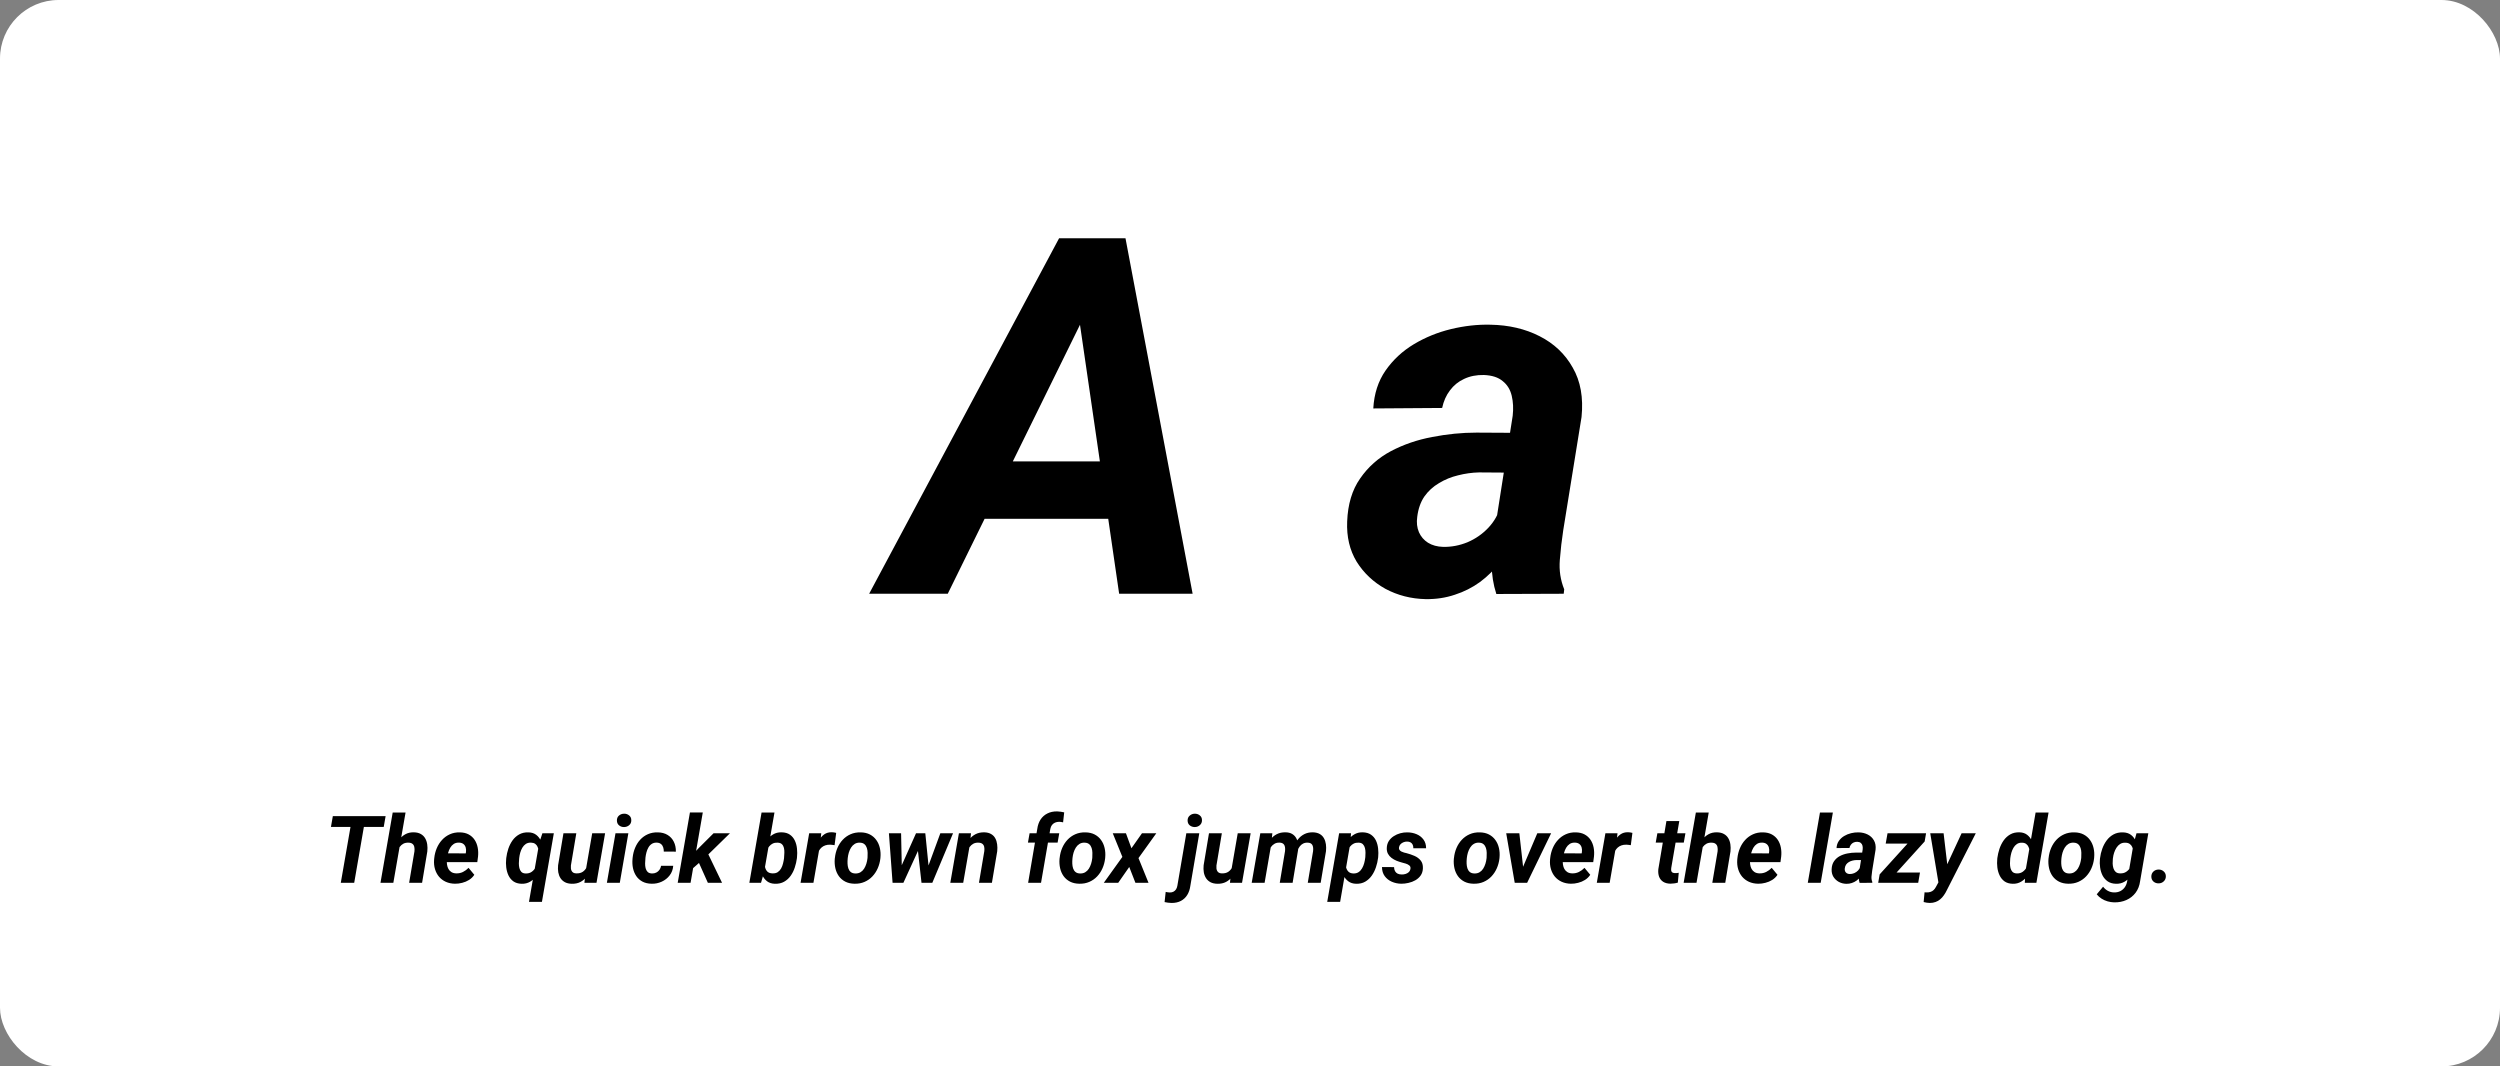 <svg width="640" height="273" viewBox="0 0 640 273" fill="none" xmlns="http://www.w3.org/2000/svg">
<rect x="0" y="0" width="640" height="273" fill="#808080" stroke="none"/>
<rect width="640" height="273" rx="15" fill="white"/>
<path d="M279.25 77.5L242.625 152H222.5L271.125 61H284L279.25 77.5ZM286.5 152L275.375 75.562L276.062 61H288.125L305.312 152H286.5ZM291.125 118.125L288.562 132.812H241.75L244.312 118.125H291.125ZM382.5 136.75L387.25 106.438C387.458 104.604 387.375 102.896 387 101.312C386.625 99.729 385.854 98.479 384.688 97.562C383.562 96.604 381.958 96.083 379.875 96C378 95.958 376.312 96.292 374.812 97C373.354 97.667 372.146 98.646 371.188 99.938C370.229 101.188 369.562 102.688 369.188 104.438L351.562 104.562C351.771 100.812 352.812 97.583 354.688 94.875C356.604 92.125 359.021 89.875 361.938 88.125C364.854 86.375 368.021 85.083 371.438 84.25C374.896 83.417 378.271 83.042 381.562 83.125C386.271 83.208 390.458 84.188 394.125 86.062C397.833 87.938 400.667 90.625 402.625 94.125C404.625 97.583 405.375 101.792 404.875 106.75L400.188 135.75C399.812 138.167 399.521 140.708 399.312 143.375C399.104 146 399.479 148.5 400.438 150.875L400.312 152L383.062 152.062C382.271 149.604 381.875 147.083 381.875 144.5C381.917 141.875 382.125 139.292 382.5 136.75ZM389.25 110.812L387.562 121L378.625 120.938C376.833 120.979 375.042 121.229 373.25 121.688C371.5 122.104 369.875 122.771 368.375 123.688C366.875 124.562 365.625 125.708 364.625 127.125C363.667 128.542 363.062 130.271 362.812 132.312C362.604 133.771 362.75 135.083 363.25 136.25C363.75 137.375 364.521 138.271 365.562 138.938C366.646 139.604 367.938 139.958 369.438 140C371.562 140.042 373.646 139.646 375.688 138.812C377.729 137.938 379.5 136.708 381 135.125C382.5 133.542 383.542 131.708 384.125 129.625L387.875 137.438C386.875 139.771 385.604 141.917 384.062 143.875C382.562 145.833 380.833 147.542 378.875 149C376.917 150.417 374.771 151.5 372.438 152.25C370.104 153.042 367.604 153.417 364.938 153.375C361.229 153.292 357.812 152.417 354.688 150.75C351.604 149.042 349.146 146.729 347.312 143.812C345.521 140.854 344.708 137.417 344.875 133.5C345.042 129.083 346.146 125.417 348.188 122.5C350.229 119.542 352.854 117.208 356.062 115.5C359.312 113.792 362.833 112.583 366.625 111.875C370.458 111.125 374.25 110.75 378 110.75L389.25 110.812Z" fill="black"/>
<path d="M93.629 208.938L90.676 226H87.242L90.207 208.938H93.629ZM98.715 208.938L98.234 211.691H84.723L85.203 208.938H98.715ZM103.824 208L100.695 226H97.402L100.531 208H103.824ZM101.434 219.215L100.578 219.227C100.664 218.508 100.832 217.781 101.082 217.047C101.34 216.312 101.688 215.645 102.125 215.043C102.562 214.434 103.098 213.949 103.73 213.59C104.371 213.223 105.113 213.051 105.957 213.074C106.668 213.09 107.258 213.234 107.727 213.508C108.203 213.773 108.574 214.137 108.84 214.598C109.105 215.051 109.281 215.57 109.367 216.156C109.453 216.734 109.461 217.344 109.391 217.984L108.055 226H104.738L106.098 217.949C106.145 217.535 106.133 217.164 106.062 216.836C106 216.5 105.848 216.234 105.605 216.039C105.371 215.836 105.023 215.73 104.562 215.723C104.055 215.707 103.617 215.797 103.25 215.992C102.891 216.188 102.586 216.457 102.336 216.801C102.086 217.137 101.891 217.516 101.75 217.938C101.609 218.352 101.504 218.777 101.434 219.215ZM116.469 226.234C115.602 226.219 114.82 226.055 114.125 225.742C113.43 225.422 112.848 224.984 112.379 224.43C111.918 223.875 111.578 223.23 111.359 222.496C111.141 221.762 111.062 220.973 111.125 220.129L111.172 219.648C111.266 218.766 111.48 217.926 111.816 217.129C112.152 216.332 112.602 215.629 113.164 215.02C113.727 214.402 114.391 213.922 115.156 213.578C115.93 213.227 116.789 213.062 117.734 213.086C118.617 213.102 119.371 213.281 119.996 213.625C120.621 213.969 121.125 214.43 121.508 215.008C121.891 215.586 122.152 216.246 122.293 216.988C122.434 217.723 122.461 218.492 122.375 219.297L122.188 220.703H112.391L112.754 218.453L119.223 218.465L119.281 218.172C119.344 217.742 119.324 217.344 119.223 216.977C119.121 216.602 118.93 216.301 118.648 216.074C118.367 215.848 117.992 215.727 117.523 215.711C116.984 215.695 116.531 215.809 116.164 216.051C115.797 216.293 115.496 216.613 115.262 217.012C115.027 217.41 114.848 217.844 114.723 218.312C114.598 218.773 114.508 219.219 114.453 219.648L114.406 220.117C114.367 220.531 114.379 220.945 114.441 221.359C114.504 221.766 114.625 222.133 114.805 222.461C114.992 222.789 115.246 223.055 115.566 223.258C115.895 223.461 116.305 223.57 116.797 223.586C117.422 223.602 117.996 223.48 118.52 223.223C119.051 222.957 119.527 222.605 119.949 222.168L121.426 223.949C121.074 224.48 120.625 224.918 120.078 225.262C119.539 225.598 118.957 225.844 118.332 226C117.707 226.164 117.086 226.242 116.469 226.234ZM135.418 230.875L138.055 215.723L138.852 213.32H141.781L138.734 230.875H135.418ZM129.582 219.871L129.605 219.625C129.699 218.836 129.875 218.051 130.133 217.27C130.398 216.488 130.758 215.777 131.211 215.137C131.672 214.496 132.238 213.988 132.91 213.613C133.59 213.23 134.387 213.055 135.301 213.086C136.105 213.109 136.766 213.324 137.281 213.73C137.797 214.129 138.199 214.648 138.488 215.289C138.777 215.922 138.973 216.602 139.074 217.328C139.184 218.055 139.223 218.75 139.191 219.414L139.133 219.965C139.008 220.676 138.801 221.402 138.512 222.145C138.223 222.887 137.844 223.574 137.375 224.207C136.906 224.832 136.352 225.336 135.711 225.719C135.07 226.094 134.34 226.27 133.52 226.246C132.676 226.223 131.977 226.016 131.422 225.625C130.875 225.227 130.453 224.711 130.156 224.078C129.867 223.445 129.68 222.762 129.594 222.027C129.508 221.293 129.504 220.574 129.582 219.871ZM132.922 219.613L132.898 219.859C132.859 220.203 132.836 220.586 132.828 221.008C132.828 221.422 132.871 221.824 132.957 222.215C133.051 222.605 133.219 222.934 133.461 223.199C133.711 223.457 134.07 223.594 134.539 223.609C135.156 223.633 135.676 223.496 136.098 223.199C136.527 222.902 136.867 222.512 137.117 222.027C137.375 221.535 137.555 221.02 137.656 220.48L137.879 218.934C137.91 218.566 137.91 218.199 137.879 217.832C137.848 217.457 137.762 217.113 137.621 216.801C137.488 216.48 137.285 216.223 137.012 216.027C136.738 215.832 136.379 215.727 135.934 215.711C135.418 215.695 134.977 215.809 134.609 216.051C134.25 216.293 133.953 216.613 133.719 217.012C133.492 217.402 133.312 217.828 133.18 218.289C133.055 218.75 132.969 219.191 132.922 219.613ZM149.961 222.789L151.602 213.32H154.906L152.703 226H149.609L149.961 222.789ZM150.711 220.352L151.66 220.328C151.574 221.07 151.41 221.797 151.168 222.508C150.926 223.219 150.594 223.859 150.172 224.43C149.75 225 149.227 225.449 148.602 225.777C147.977 226.105 147.238 226.262 146.387 226.246C145.691 226.23 145.105 226.098 144.629 225.848C144.152 225.59 143.773 225.246 143.492 224.816C143.211 224.379 143.02 223.879 142.918 223.316C142.824 222.754 142.809 222.152 142.871 221.512L144.242 213.32H147.535L146.152 221.559C146.129 221.824 146.129 222.078 146.152 222.32C146.176 222.555 146.238 222.766 146.34 222.953C146.441 223.141 146.586 223.293 146.773 223.41C146.961 223.52 147.211 223.578 147.523 223.586C148.188 223.609 148.738 223.477 149.176 223.188C149.613 222.891 149.953 222.492 150.195 221.992C150.445 221.492 150.617 220.945 150.711 220.352ZM160.859 213.32L158.668 226H155.363L157.566 213.32H160.859ZM157.93 210.074C157.914 209.543 158.086 209.117 158.445 208.797C158.812 208.477 159.254 208.312 159.77 208.305C160.262 208.297 160.691 208.445 161.059 208.75C161.426 209.047 161.609 209.449 161.609 209.957C161.625 210.488 161.449 210.914 161.082 211.234C160.715 211.555 160.277 211.719 159.77 211.727C159.277 211.734 158.848 211.59 158.48 211.293C158.121 210.996 157.938 210.59 157.93 210.074ZM166.906 223.609C167.32 223.617 167.688 223.539 168.008 223.375C168.336 223.211 168.605 222.98 168.816 222.684C169.027 222.387 169.168 222.043 169.238 221.652L172.344 221.641C172.273 222.586 171.969 223.406 171.43 224.102C170.898 224.797 170.223 225.332 169.402 225.707C168.59 226.082 167.727 226.258 166.812 226.234C165.898 226.219 165.113 226.035 164.457 225.684C163.809 225.332 163.285 224.863 162.887 224.277C162.488 223.684 162.207 223.008 162.043 222.25C161.887 221.492 161.848 220.695 161.926 219.859L161.961 219.508C162.055 218.633 162.266 217.805 162.594 217.023C162.922 216.234 163.359 215.543 163.906 214.949C164.461 214.348 165.113 213.883 165.863 213.555C166.613 213.219 167.461 213.062 168.406 213.086C169.383 213.102 170.219 213.324 170.914 213.754C171.609 214.176 172.137 214.754 172.496 215.488C172.863 216.223 173.039 217.066 173.023 218.02L169.93 218.008C169.938 217.625 169.887 217.262 169.777 216.918C169.668 216.566 169.48 216.285 169.215 216.074C168.957 215.855 168.605 215.734 168.16 215.711C167.637 215.695 167.199 215.805 166.848 216.039C166.496 216.266 166.211 216.574 165.992 216.965C165.773 217.348 165.605 217.766 165.488 218.219C165.371 218.664 165.289 219.098 165.242 219.52L165.219 219.859C165.18 220.211 165.156 220.602 165.148 221.031C165.141 221.453 165.184 221.859 165.277 222.25C165.371 222.633 165.543 222.953 165.793 223.211C166.051 223.461 166.422 223.594 166.906 223.609ZM179.914 207.988L176.785 226H173.492L176.621 207.988H179.914ZM186.863 213.32L180.43 219.613L176.984 222.637L176.164 220L178.871 217.105L182.668 213.32H186.863ZM181.215 226L178.531 220L181.027 218.078L184.848 226H181.215ZM194.961 208H198.266L195.605 223.281L194.82 226H191.832L194.961 208ZM204.031 219.461L204.008 219.719C203.906 220.5 203.727 221.281 203.469 222.062C203.219 222.844 202.867 223.555 202.414 224.195C201.969 224.828 201.41 225.336 200.738 225.719C200.074 226.094 199.285 226.27 198.371 226.246C197.566 226.223 196.902 226.012 196.379 225.613C195.855 225.207 195.449 224.691 195.16 224.066C194.871 223.434 194.676 222.758 194.574 222.039C194.473 221.312 194.434 220.617 194.457 219.953L194.516 219.402C194.641 218.699 194.848 217.973 195.137 217.223C195.426 216.473 195.797 215.781 196.25 215.148C196.711 214.516 197.258 214.008 197.891 213.625C198.531 213.234 199.266 213.051 200.094 213.074C200.969 213.09 201.68 213.293 202.227 213.684C202.781 214.074 203.203 214.586 203.492 215.219C203.781 215.844 203.961 216.527 204.031 217.27C204.109 218.012 204.109 218.742 204.031 219.461ZM200.715 219.707L200.727 219.449C200.766 219.098 200.789 218.711 200.797 218.289C200.812 217.867 200.777 217.465 200.691 217.082C200.605 216.699 200.438 216.383 200.188 216.133C199.938 215.875 199.57 215.738 199.086 215.723C198.609 215.699 198.191 215.773 197.832 215.945C197.48 216.117 197.18 216.355 196.93 216.66C196.68 216.965 196.477 217.312 196.32 217.703C196.164 218.086 196.051 218.484 195.98 218.898L195.758 220.445C195.727 220.938 195.754 221.422 195.84 221.898C195.926 222.375 196.117 222.773 196.414 223.094C196.719 223.406 197.164 223.57 197.75 223.586C198.289 223.609 198.738 223.504 199.098 223.27C199.457 223.027 199.746 222.711 199.965 222.32C200.184 221.93 200.348 221.504 200.457 221.043C200.574 220.574 200.66 220.129 200.715 219.707ZM209.926 216.262L208.238 226H204.945L207.148 213.32H210.242L209.926 216.262ZM214.062 213.215L213.652 216.367C213.465 216.336 213.273 216.309 213.078 216.285C212.891 216.262 212.699 216.246 212.504 216.238C212.051 216.23 211.641 216.289 211.273 216.414C210.906 216.539 210.586 216.723 210.312 216.965C210.047 217.199 209.82 217.488 209.633 217.832C209.453 218.176 209.316 218.562 209.223 218.992L208.578 218.781C208.656 218.18 208.785 217.547 208.965 216.883C209.152 216.211 209.41 215.586 209.738 215.008C210.074 214.422 210.5 213.949 211.016 213.59C211.539 213.223 212.176 213.043 212.926 213.051C213.121 213.051 213.309 213.066 213.488 213.098C213.676 213.129 213.867 213.168 214.062 213.215ZM213.699 219.859L213.734 219.613C213.828 218.715 214.043 217.871 214.379 217.082C214.723 216.285 215.176 215.586 215.738 214.984C216.309 214.375 216.977 213.902 217.742 213.566C218.516 213.223 219.383 213.062 220.344 213.086C221.258 213.102 222.047 213.285 222.711 213.637C223.375 213.988 223.918 214.461 224.34 215.055C224.77 215.648 225.07 216.328 225.242 217.094C225.422 217.859 225.473 218.668 225.395 219.52L225.371 219.777C225.27 220.668 225.043 221.508 224.691 222.297C224.348 223.078 223.891 223.77 223.32 224.371C222.758 224.965 222.09 225.43 221.316 225.766C220.543 226.102 219.684 226.258 218.738 226.234C217.84 226.219 217.055 226.039 216.383 225.695C215.711 225.344 215.164 224.875 214.742 224.289C214.32 223.695 214.023 223.02 213.852 222.262C213.68 221.504 213.629 220.703 213.699 219.859ZM217.027 219.613L217.004 219.871C216.965 220.246 216.953 220.648 216.969 221.078C216.984 221.5 217.051 221.902 217.168 222.285C217.293 222.668 217.496 222.98 217.777 223.223C218.059 223.465 218.445 223.594 218.938 223.609C219.461 223.625 219.91 223.52 220.285 223.293C220.66 223.066 220.969 222.762 221.211 222.379C221.453 221.988 221.645 221.566 221.785 221.113C221.926 220.652 222.02 220.203 222.066 219.766L222.09 219.52C222.121 219.145 222.129 218.742 222.113 218.312C222.105 217.875 222.039 217.465 221.914 217.082C221.789 216.691 221.586 216.371 221.305 216.121C221.023 215.871 220.637 215.738 220.145 215.723C219.621 215.699 219.172 215.809 218.797 216.051C218.422 216.285 218.113 216.598 217.871 216.988C217.629 217.379 217.438 217.805 217.297 218.266C217.164 218.727 217.074 219.176 217.027 219.613ZM230.375 222.555L234.5 213.32H236.668L235.309 217.164L231.266 226H229.438L230.375 222.555ZM230.68 213.32L230.879 222.883L230.492 226H228.5L227.562 213.32H230.68ZM237.395 222.391L240.723 213.32H243.98L238.672 226H236.562L237.395 222.391ZM236.879 213.32L237.828 222.824L237.605 226H235.906L234.887 216.871V213.32H236.879ZM248.281 216.215L246.582 226H243.277L245.48 213.32H248.574L248.281 216.215ZM247.309 219.215L246.488 219.238C246.574 218.48 246.746 217.73 247.004 216.988C247.262 216.246 247.613 215.578 248.059 214.984C248.512 214.383 249.062 213.91 249.711 213.566C250.367 213.223 251.129 213.059 251.996 213.074C252.699 213.098 253.277 213.246 253.73 213.52C254.191 213.785 254.543 214.145 254.785 214.598C255.035 215.051 255.195 215.562 255.266 216.133C255.344 216.703 255.352 217.297 255.289 217.914L253.93 226H250.613L251.984 217.879C252.031 217.465 252.02 217.098 251.949 216.777C251.879 216.457 251.723 216.203 251.48 216.016C251.246 215.828 250.902 215.73 250.449 215.723C249.949 215.707 249.516 215.801 249.148 216.004C248.789 216.207 248.484 216.48 248.234 216.824C247.984 217.168 247.785 217.547 247.637 217.961C247.488 218.375 247.379 218.793 247.309 219.215ZM266.504 226H263.199L265.543 212.195C265.668 211.266 265.949 210.465 266.387 209.793C266.832 209.121 267.414 208.605 268.133 208.246C268.852 207.879 269.688 207.703 270.641 207.719C270.945 207.727 271.246 207.754 271.543 207.801C271.848 207.848 272.145 207.902 272.434 207.965L272.152 210.52C271.996 210.48 271.832 210.449 271.66 210.426C271.496 210.402 271.332 210.387 271.168 210.379C270.77 210.379 270.41 210.449 270.09 210.59C269.777 210.73 269.516 210.934 269.305 211.199C269.102 211.465 268.961 211.797 268.883 212.195L266.504 226ZM271.168 213.32L270.746 215.711H263.152L263.574 213.32H271.168ZM271.238 219.859L271.273 219.613C271.367 218.715 271.582 217.871 271.918 217.082C272.262 216.285 272.715 215.586 273.277 214.984C273.848 214.375 274.516 213.902 275.281 213.566C276.055 213.223 276.922 213.062 277.883 213.086C278.797 213.102 279.586 213.285 280.25 213.637C280.914 213.988 281.457 214.461 281.879 215.055C282.309 215.648 282.609 216.328 282.781 217.094C282.961 217.859 283.012 218.668 282.934 219.52L282.91 219.777C282.809 220.668 282.582 221.508 282.23 222.297C281.887 223.078 281.43 223.77 280.859 224.371C280.297 224.965 279.629 225.43 278.855 225.766C278.082 226.102 277.223 226.258 276.277 226.234C275.379 226.219 274.594 226.039 273.922 225.695C273.25 225.344 272.703 224.875 272.281 224.289C271.859 223.695 271.562 223.02 271.391 222.262C271.219 221.504 271.168 220.703 271.238 219.859ZM274.566 219.613L274.543 219.871C274.504 220.246 274.492 220.648 274.508 221.078C274.523 221.5 274.59 221.902 274.707 222.285C274.832 222.668 275.035 222.98 275.316 223.223C275.598 223.465 275.984 223.594 276.477 223.609C277 223.625 277.449 223.52 277.824 223.293C278.199 223.066 278.508 222.762 278.75 222.379C278.992 221.988 279.184 221.566 279.324 221.113C279.465 220.652 279.559 220.203 279.605 219.766L279.629 219.52C279.66 219.145 279.668 218.742 279.652 218.312C279.645 217.875 279.578 217.465 279.453 217.082C279.328 216.691 279.125 216.371 278.844 216.121C278.562 215.871 278.176 215.738 277.684 215.723C277.16 215.699 276.711 215.809 276.336 216.051C275.961 216.285 275.652 216.598 275.41 216.988C275.168 217.379 274.977 217.805 274.836 218.266C274.703 218.727 274.613 219.176 274.566 219.613ZM288.242 213.32L289.648 217.152L292.344 213.32H296.012L291.453 219.672L294.02 226H290.668L289.086 221.945L286.262 226H282.57L287.328 219.367L284.867 213.32H288.242ZM303.699 213.32H307.016L304.73 226.762C304.613 227.652 304.352 228.43 303.945 229.094C303.539 229.758 302.996 230.27 302.316 230.629C301.637 230.988 300.832 231.164 299.902 231.156C299.605 231.148 299.309 231.125 299.012 231.086C298.715 231.047 298.422 230.996 298.133 230.934L298.414 228.332C298.586 228.371 298.762 228.402 298.941 228.426C299.113 228.457 299.285 228.473 299.457 228.473C299.824 228.48 300.141 228.414 300.406 228.273C300.672 228.133 300.891 227.934 301.062 227.676C301.227 227.418 301.34 227.113 301.402 226.762L303.699 213.32ZM304.027 210.074C304.012 209.551 304.188 209.129 304.555 208.809C304.922 208.48 305.355 208.312 305.855 208.305C306.355 208.297 306.789 208.445 307.156 208.75C307.523 209.047 307.707 209.449 307.707 209.957C307.715 210.488 307.535 210.914 307.168 211.234C306.809 211.555 306.375 211.719 305.867 211.727C305.375 211.727 304.945 211.582 304.578 211.293C304.219 210.996 304.035 210.59 304.027 210.074ZM315.219 222.789L316.859 213.32H320.164L317.961 226H314.867L315.219 222.789ZM315.969 220.352L316.918 220.328C316.832 221.07 316.668 221.797 316.426 222.508C316.184 223.219 315.852 223.859 315.43 224.43C315.008 225 314.484 225.449 313.859 225.777C313.234 226.105 312.496 226.262 311.645 226.246C310.949 226.23 310.363 226.098 309.887 225.848C309.41 225.59 309.031 225.246 308.75 224.816C308.469 224.379 308.277 223.879 308.176 223.316C308.082 222.754 308.066 222.152 308.129 221.512L309.5 213.32H312.793L311.41 221.559C311.387 221.824 311.387 222.078 311.41 222.32C311.434 222.555 311.496 222.766 311.598 222.953C311.699 223.141 311.844 223.293 312.031 223.41C312.219 223.52 312.469 223.578 312.781 223.586C313.445 223.609 313.996 223.477 314.434 223.188C314.871 222.891 315.211 222.492 315.453 221.992C315.703 221.492 315.875 220.945 315.969 220.352ZM325.438 216.133L323.738 226H320.434L322.637 213.32H325.719L325.438 216.133ZM324.488 219.215L323.609 219.227C323.703 218.461 323.875 217.707 324.125 216.965C324.383 216.223 324.734 215.555 325.18 214.961C325.633 214.367 326.188 213.898 326.844 213.555C327.5 213.211 328.266 213.051 329.141 213.074C329.789 213.09 330.328 213.223 330.758 213.473C331.188 213.723 331.527 214.055 331.777 214.469C332.027 214.883 332.191 215.355 332.27 215.887C332.355 216.418 332.371 216.969 332.316 217.539L330.91 226H327.617L328.965 217.902C329.012 217.512 329.008 217.152 328.953 216.824C328.898 216.496 328.762 216.234 328.543 216.039C328.324 215.836 327.992 215.727 327.547 215.711C327.062 215.695 326.641 215.793 326.281 216.004C325.922 216.207 325.621 216.48 325.379 216.824C325.145 217.168 324.953 217.551 324.805 217.973C324.656 218.387 324.551 218.801 324.488 219.215ZM331.883 218.828L330.699 218.992C330.785 218.242 330.957 217.516 331.215 216.812C331.473 216.102 331.824 215.461 332.27 214.891C332.715 214.32 333.258 213.871 333.898 213.543C334.539 213.215 335.281 213.059 336.125 213.074C336.82 213.098 337.398 213.242 337.859 213.508C338.32 213.773 338.676 214.133 338.926 214.586C339.184 215.039 339.352 215.551 339.43 216.121C339.508 216.684 339.516 217.277 339.453 217.902L338.094 226H334.789L336.148 217.891C336.195 217.5 336.191 217.145 336.137 216.824C336.082 216.496 335.945 216.234 335.727 216.039C335.516 215.836 335.188 215.73 334.742 215.723C334.297 215.707 333.906 215.789 333.57 215.969C333.242 216.141 332.965 216.379 332.738 216.684C332.512 216.98 332.328 217.316 332.188 217.691C332.047 218.066 331.945 218.445 331.883 218.828ZM345.664 215.945L343.074 230.875H339.77L342.816 213.32H345.863L345.664 215.945ZM352.812 219.449L352.777 219.695C352.684 220.461 352.504 221.234 352.238 222.016C351.98 222.797 351.625 223.512 351.172 224.16C350.719 224.801 350.16 225.316 349.496 225.707C348.832 226.09 348.051 226.27 347.152 226.246C346.363 226.223 345.707 226.016 345.184 225.625C344.66 225.234 344.25 224.734 343.953 224.125C343.656 223.508 343.449 222.844 343.332 222.133C343.215 221.422 343.168 220.742 343.191 220.094L343.273 219.438C343.391 218.727 343.594 217.996 343.883 217.246C344.172 216.488 344.547 215.793 345.008 215.16C345.469 214.52 346.02 214.008 346.66 213.625C347.301 213.234 348.039 213.051 348.875 213.074C349.742 213.098 350.449 213.305 350.996 213.695C351.551 214.086 351.973 214.594 352.262 215.219C352.551 215.844 352.73 216.527 352.801 217.27C352.879 218.004 352.883 218.73 352.812 219.449ZM349.484 219.684L349.52 219.438C349.551 219.094 349.566 218.715 349.566 218.301C349.566 217.879 349.52 217.477 349.426 217.094C349.332 216.711 349.16 216.391 348.91 216.133C348.66 215.875 348.301 215.738 347.832 215.723C347.355 215.699 346.938 215.773 346.578 215.945C346.219 216.117 345.914 216.359 345.664 216.672C345.422 216.977 345.223 217.324 345.066 217.715C344.91 218.105 344.797 218.508 344.727 218.922L344.492 220.562C344.453 221.039 344.484 221.512 344.586 221.98C344.688 222.441 344.887 222.824 345.184 223.129C345.488 223.434 345.926 223.594 346.496 223.609C347.012 223.617 347.449 223.5 347.809 223.258C348.168 223.016 348.461 222.695 348.688 222.297C348.922 221.891 349.102 221.457 349.227 220.996C349.352 220.535 349.438 220.098 349.484 219.684ZM361.074 222.426C361.137 222.051 361.043 221.762 360.793 221.559C360.543 221.348 360.234 221.188 359.867 221.078C359.508 220.969 359.195 220.883 358.93 220.82C358.461 220.695 357.988 220.539 357.512 220.352C357.043 220.156 356.617 219.914 356.234 219.625C355.852 219.336 355.547 218.984 355.32 218.57C355.094 218.148 354.992 217.652 355.016 217.082C355.039 216.402 355.211 215.812 355.531 215.312C355.859 214.805 356.281 214.387 356.797 214.059C357.312 213.723 357.875 213.473 358.484 213.309C359.094 213.145 359.699 213.07 360.301 213.086C361.145 213.094 361.926 213.25 362.645 213.555C363.371 213.859 363.957 214.312 364.402 214.914C364.855 215.516 365.082 216.266 365.082 217.164L361.812 217.152C361.82 216.809 361.766 216.508 361.648 216.25C361.531 215.992 361.352 215.793 361.109 215.652C360.867 215.512 360.559 215.441 360.184 215.441C359.887 215.441 359.59 215.5 359.293 215.617C359.004 215.727 358.754 215.891 358.543 216.109C358.332 216.328 358.199 216.598 358.145 216.918C358.098 217.184 358.137 217.402 358.262 217.574C358.387 217.746 358.555 217.887 358.766 217.996C358.977 218.098 359.199 218.184 359.434 218.254C359.668 218.316 359.879 218.367 360.066 218.406C360.754 218.586 361.426 218.816 362.082 219.098C362.738 219.379 363.273 219.773 363.688 220.281C364.102 220.781 364.293 221.449 364.262 222.285C364.238 222.996 364.051 223.605 363.699 224.113C363.348 224.613 362.895 225.023 362.34 225.344C361.793 225.656 361.199 225.883 360.559 226.023C359.926 226.172 359.305 226.242 358.695 226.234C357.844 226.219 357.043 226.047 356.293 225.719C355.551 225.391 354.949 224.914 354.488 224.289C354.027 223.656 353.793 222.883 353.785 221.969L356.879 221.98C356.887 222.387 356.969 222.73 357.125 223.012C357.281 223.293 357.504 223.508 357.793 223.656C358.09 223.797 358.441 223.867 358.848 223.867C359.168 223.875 359.484 223.832 359.797 223.738C360.117 223.645 360.395 223.492 360.629 223.281C360.863 223.062 361.012 222.777 361.074 222.426ZM372.184 219.859L372.219 219.613C372.312 218.715 372.527 217.871 372.863 217.082C373.207 216.285 373.66 215.586 374.223 214.984C374.793 214.375 375.461 213.902 376.227 213.566C377 213.223 377.867 213.062 378.828 213.086C379.742 213.102 380.531 213.285 381.195 213.637C381.859 213.988 382.402 214.461 382.824 215.055C383.254 215.648 383.555 216.328 383.727 217.094C383.906 217.859 383.957 218.668 383.879 219.52L383.855 219.777C383.754 220.668 383.527 221.508 383.176 222.297C382.832 223.078 382.375 223.77 381.805 224.371C381.242 224.965 380.574 225.43 379.801 225.766C379.027 226.102 378.168 226.258 377.223 226.234C376.324 226.219 375.539 226.039 374.867 225.695C374.195 225.344 373.648 224.875 373.227 224.289C372.805 223.695 372.508 223.02 372.336 222.262C372.164 221.504 372.113 220.703 372.184 219.859ZM375.512 219.613L375.488 219.871C375.449 220.246 375.438 220.648 375.453 221.078C375.469 221.5 375.535 221.902 375.652 222.285C375.777 222.668 375.98 222.98 376.262 223.223C376.543 223.465 376.93 223.594 377.422 223.609C377.945 223.625 378.395 223.52 378.77 223.293C379.145 223.066 379.453 222.762 379.695 222.379C379.938 221.988 380.129 221.566 380.27 221.113C380.41 220.652 380.504 220.203 380.551 219.766L380.574 219.52C380.605 219.145 380.613 218.742 380.598 218.312C380.59 217.875 380.523 217.465 380.398 217.082C380.273 216.691 380.07 216.371 379.789 216.121C379.508 215.871 379.121 215.738 378.629 215.723C378.105 215.699 377.656 215.809 377.281 216.051C376.906 216.285 376.598 216.598 376.355 216.988C376.113 217.379 375.922 217.805 375.781 218.266C375.648 218.727 375.559 219.176 375.512 219.613ZM389.27 223.398L393.547 213.32H397.086L390.945 226H388.801L389.27 223.398ZM388.953 213.32L390.113 223.715L389.809 226H387.77L385.59 213.32H388.953ZM402.148 226.234C401.281 226.219 400.5 226.055 399.805 225.742C399.109 225.422 398.527 224.984 398.059 224.43C397.598 223.875 397.258 223.23 397.039 222.496C396.82 221.762 396.742 220.973 396.805 220.129L396.852 219.648C396.945 218.766 397.16 217.926 397.496 217.129C397.832 216.332 398.281 215.629 398.844 215.02C399.406 214.402 400.07 213.922 400.836 213.578C401.609 213.227 402.469 213.062 403.414 213.086C404.297 213.102 405.051 213.281 405.676 213.625C406.301 213.969 406.805 214.43 407.188 215.008C407.57 215.586 407.832 216.246 407.973 216.988C408.113 217.723 408.141 218.492 408.055 219.297L407.867 220.703H398.07L398.434 218.453L404.902 218.465L404.961 218.172C405.023 217.742 405.004 217.344 404.902 216.977C404.801 216.602 404.609 216.301 404.328 216.074C404.047 215.848 403.672 215.727 403.203 215.711C402.664 215.695 402.211 215.809 401.844 216.051C401.477 216.293 401.176 216.613 400.941 217.012C400.707 217.41 400.527 217.844 400.402 218.312C400.277 218.773 400.188 219.219 400.133 219.648L400.086 220.117C400.047 220.531 400.059 220.945 400.121 221.359C400.184 221.766 400.305 222.133 400.484 222.461C400.672 222.789 400.926 223.055 401.246 223.258C401.574 223.461 401.984 223.57 402.477 223.586C403.102 223.602 403.676 223.48 404.199 223.223C404.73 222.957 405.207 222.605 405.629 222.168L407.105 223.949C406.754 224.48 406.305 224.918 405.758 225.262C405.219 225.598 404.637 225.844 404.012 226C403.387 226.164 402.766 226.242 402.148 226.234ZM413.762 216.262L412.074 226H408.781L410.984 213.32H414.078L413.762 216.262ZM417.898 213.215L417.488 216.367C417.301 216.336 417.109 216.309 416.914 216.285C416.727 216.262 416.535 216.246 416.34 216.238C415.887 216.23 415.477 216.289 415.109 216.414C414.742 216.539 414.422 216.723 414.148 216.965C413.883 217.199 413.656 217.488 413.469 217.832C413.289 218.176 413.152 218.562 413.059 218.992L412.414 218.781C412.492 218.18 412.621 217.547 412.801 216.883C412.988 216.211 413.246 215.586 413.574 215.008C413.91 214.422 414.336 213.949 414.852 213.59C415.375 213.223 416.012 213.043 416.762 213.051C416.957 213.051 417.145 213.066 417.324 213.098C417.512 213.129 417.703 213.168 417.898 213.215ZM431.469 213.32L431.047 215.711H423.863L424.285 213.32H431.469ZM426.605 210.191H429.898L427.836 222.203C427.805 222.477 427.805 222.711 427.836 222.906C427.875 223.094 427.965 223.238 428.105 223.34C428.246 223.441 428.465 223.5 428.762 223.516C428.926 223.523 429.09 223.52 429.254 223.504C429.418 223.48 429.586 223.457 429.758 223.434L429.523 225.953C429.211 226.047 428.895 226.113 428.574 226.152C428.262 226.199 427.941 226.223 427.613 226.223C426.863 226.207 426.246 226.043 425.762 225.73C425.285 225.418 424.941 224.988 424.73 224.441C424.527 223.887 424.461 223.246 424.531 222.52L426.605 210.191ZM437.434 208L434.305 226H431.012L434.141 208H437.434ZM435.043 219.215L434.188 219.227C434.273 218.508 434.441 217.781 434.691 217.047C434.949 216.312 435.297 215.645 435.734 215.043C436.172 214.434 436.707 213.949 437.34 213.59C437.98 213.223 438.723 213.051 439.566 213.074C440.277 213.09 440.867 213.234 441.336 213.508C441.812 213.773 442.184 214.137 442.449 214.598C442.715 215.051 442.891 215.57 442.977 216.156C443.062 216.734 443.07 217.344 443 217.984L441.664 226H438.348L439.707 217.949C439.754 217.535 439.742 217.164 439.672 216.836C439.609 216.5 439.457 216.234 439.215 216.039C438.98 215.836 438.633 215.73 438.172 215.723C437.664 215.707 437.227 215.797 436.859 215.992C436.5 216.188 436.195 216.457 435.945 216.801C435.695 217.137 435.5 217.516 435.359 217.938C435.219 218.352 435.113 218.777 435.043 219.215ZM450.078 226.234C449.211 226.219 448.43 226.055 447.734 225.742C447.039 225.422 446.457 224.984 445.988 224.43C445.527 223.875 445.188 223.23 444.969 222.496C444.75 221.762 444.672 220.973 444.734 220.129L444.781 219.648C444.875 218.766 445.09 217.926 445.426 217.129C445.762 216.332 446.211 215.629 446.773 215.02C447.336 214.402 448 213.922 448.766 213.578C449.539 213.227 450.398 213.062 451.344 213.086C452.227 213.102 452.98 213.281 453.605 213.625C454.23 213.969 454.734 214.43 455.117 215.008C455.5 215.586 455.762 216.246 455.902 216.988C456.043 217.723 456.07 218.492 455.984 219.297L455.797 220.703H446L446.363 218.453L452.832 218.465L452.891 218.172C452.953 217.742 452.934 217.344 452.832 216.977C452.73 216.602 452.539 216.301 452.258 216.074C451.977 215.848 451.602 215.727 451.133 215.711C450.594 215.695 450.141 215.809 449.773 216.051C449.406 216.293 449.105 216.613 448.871 217.012C448.637 217.41 448.457 217.844 448.332 218.312C448.207 218.773 448.117 219.219 448.062 219.648L448.016 220.117C447.977 220.531 447.988 220.945 448.051 221.359C448.113 221.766 448.234 222.133 448.414 222.461C448.602 222.789 448.855 223.055 449.176 223.258C449.504 223.461 449.914 223.57 450.406 223.586C451.031 223.602 451.605 223.48 452.129 223.223C452.66 222.957 453.137 222.605 453.559 222.168L455.035 223.949C454.684 224.48 454.234 224.918 453.688 225.262C453.148 225.598 452.566 225.844 451.941 226C451.316 226.164 450.695 226.242 450.078 226.234ZM469.215 208L466.098 226H462.793L465.91 208H469.215ZM475.953 223.141L476.844 217.457C476.883 217.113 476.867 216.793 476.797 216.496C476.727 216.199 476.582 215.965 476.363 215.793C476.152 215.613 475.852 215.516 475.461 215.5C475.109 215.492 474.793 215.555 474.512 215.688C474.238 215.812 474.012 215.996 473.832 216.238C473.652 216.473 473.527 216.754 473.457 217.082L470.152 217.105C470.191 216.402 470.387 215.797 470.738 215.289C471.098 214.773 471.551 214.352 472.098 214.023C472.645 213.695 473.238 213.453 473.879 213.297C474.527 213.141 475.16 213.07 475.777 213.086C476.66 213.102 477.445 213.285 478.133 213.637C478.828 213.988 479.359 214.492 479.727 215.148C480.102 215.797 480.242 216.586 480.148 217.516L479.27 222.953C479.199 223.406 479.145 223.883 479.105 224.383C479.066 224.875 479.137 225.344 479.316 225.789L479.293 226L476.059 226.012C475.91 225.551 475.836 225.078 475.836 224.594C475.844 224.102 475.883 223.617 475.953 223.141ZM477.219 218.277L476.902 220.188L475.227 220.176C474.891 220.184 474.555 220.23 474.219 220.316C473.891 220.395 473.586 220.52 473.305 220.691C473.023 220.855 472.789 221.07 472.602 221.336C472.422 221.602 472.309 221.926 472.262 222.309C472.223 222.582 472.25 222.828 472.344 223.047C472.438 223.258 472.582 223.426 472.777 223.551C472.98 223.676 473.223 223.742 473.504 223.75C473.902 223.758 474.293 223.684 474.676 223.527C475.059 223.363 475.391 223.133 475.672 222.836C475.953 222.539 476.148 222.195 476.258 221.805L476.961 223.27C476.773 223.707 476.535 224.109 476.246 224.477C475.965 224.844 475.641 225.164 475.273 225.438C474.906 225.703 474.504 225.906 474.066 226.047C473.629 226.195 473.16 226.266 472.66 226.258C471.965 226.242 471.324 226.078 470.738 225.766C470.16 225.445 469.699 225.012 469.355 224.465C469.02 223.91 468.867 223.266 468.898 222.531C468.93 221.703 469.137 221.016 469.52 220.469C469.902 219.914 470.395 219.477 470.996 219.156C471.605 218.836 472.266 218.609 472.977 218.477C473.695 218.336 474.406 218.266 475.109 218.266L477.219 218.277ZM491.516 223.363L491.059 226H481.695L482.152 223.363H491.516ZM492.711 215.418L483.137 226H480.816L481.191 223.844L490.719 213.32H493.074L492.711 215.418ZM491.914 213.32L491.457 215.969H482.738L483.207 213.32H491.914ZM497.035 224.395L502.168 213.32H505.801L498.371 227.922C498.152 228.383 497.902 228.809 497.621 229.199C497.348 229.598 497.035 229.941 496.684 230.23C496.34 230.527 495.945 230.754 495.5 230.91C495.062 231.074 494.57 231.156 494.023 231.156C493.75 231.156 493.484 231.133 493.227 231.086C492.969 231.039 492.711 230.984 492.453 230.922L492.688 228.426C492.773 228.434 492.859 228.441 492.945 228.449C493.023 228.457 493.102 228.461 493.18 228.461C493.57 228.469 493.914 228.422 494.211 228.32C494.516 228.227 494.781 228.07 495.008 227.852C495.234 227.641 495.438 227.363 495.617 227.02L497.035 224.395ZM497.562 213.32L498.664 222.684L498.512 226.094L496.309 226.352L494.141 213.32H497.562ZM518.516 223.047L521.117 208H524.434L521.316 226H518.352L518.516 223.047ZM511.297 219.906L511.32 219.648C511.422 218.875 511.602 218.094 511.859 217.305C512.125 216.516 512.484 215.797 512.938 215.148C513.398 214.5 513.965 213.984 514.637 213.602C515.309 213.219 516.105 213.043 517.027 213.074C517.816 213.105 518.469 213.328 518.984 213.742C519.5 214.148 519.898 214.676 520.18 215.324C520.469 215.965 520.664 216.648 520.766 217.375C520.875 218.094 520.918 218.777 520.895 219.426L520.836 219.988C520.711 220.684 520.5 221.402 520.203 222.145C519.914 222.879 519.535 223.562 519.066 224.195C518.605 224.82 518.055 225.324 517.414 225.707C516.781 226.09 516.059 226.27 515.246 226.246C514.395 226.223 513.695 226.016 513.148 225.625C512.609 225.227 512.191 224.715 511.895 224.09C511.598 223.465 511.406 222.785 511.32 222.051C511.234 221.316 511.227 220.602 511.297 219.906ZM514.637 219.637L514.613 219.883C514.582 220.219 514.562 220.598 514.555 221.02C514.555 221.434 514.598 221.836 514.684 222.227C514.777 222.609 514.945 222.93 515.188 223.188C515.438 223.438 515.797 223.574 516.266 223.598C516.859 223.621 517.371 223.484 517.801 223.188C518.23 222.883 518.574 222.492 518.832 222.016C519.098 221.539 519.273 221.039 519.359 220.516L519.582 218.957C519.621 218.598 519.621 218.234 519.582 217.867C519.543 217.5 519.453 217.156 519.312 216.836C519.18 216.516 518.977 216.254 518.703 216.051C518.438 215.848 518.09 215.742 517.66 215.734C517.137 215.711 516.691 215.824 516.324 216.074C515.965 216.316 515.672 216.637 515.445 217.035C515.219 217.426 515.039 217.852 514.906 218.312C514.781 218.773 514.691 219.215 514.637 219.637ZM524.41 219.859L524.445 219.613C524.539 218.715 524.754 217.871 525.09 217.082C525.434 216.285 525.887 215.586 526.449 214.984C527.02 214.375 527.688 213.902 528.453 213.566C529.227 213.223 530.094 213.062 531.055 213.086C531.969 213.102 532.758 213.285 533.422 213.637C534.086 213.988 534.629 214.461 535.051 215.055C535.48 215.648 535.781 216.328 535.953 217.094C536.133 217.859 536.184 218.668 536.105 219.52L536.082 219.777C535.98 220.668 535.754 221.508 535.402 222.297C535.059 223.078 534.602 223.77 534.031 224.371C533.469 224.965 532.801 225.43 532.027 225.766C531.254 226.102 530.395 226.258 529.449 226.234C528.551 226.219 527.766 226.039 527.094 225.695C526.422 225.344 525.875 224.875 525.453 224.289C525.031 223.695 524.734 223.02 524.562 222.262C524.391 221.504 524.34 220.703 524.41 219.859ZM527.738 219.613L527.715 219.871C527.676 220.246 527.664 220.648 527.68 221.078C527.695 221.5 527.762 221.902 527.879 222.285C528.004 222.668 528.207 222.98 528.488 223.223C528.77 223.465 529.156 223.594 529.648 223.609C530.172 223.625 530.621 223.52 530.996 223.293C531.371 223.066 531.68 222.762 531.922 222.379C532.164 221.988 532.355 221.566 532.496 221.113C532.637 220.652 532.73 220.203 532.777 219.766L532.801 219.52C532.832 219.145 532.84 218.742 532.824 218.312C532.816 217.875 532.75 217.465 532.625 217.082C532.5 216.691 532.297 216.371 532.016 216.121C531.734 215.871 531.348 215.738 530.855 215.723C530.332 215.699 529.883 215.809 529.508 216.051C529.133 216.285 528.824 216.598 528.582 216.988C528.34 217.379 528.148 217.805 528.008 218.266C527.875 218.727 527.785 219.176 527.738 219.613ZM546.945 213.32H549.969L547.871 225.566C547.715 226.73 547.328 227.723 546.711 228.543C546.094 229.363 545.309 229.984 544.355 230.406C543.41 230.828 542.359 231.027 541.203 231.004C540.641 230.988 540.086 230.902 539.539 230.746C538.992 230.59 538.48 230.359 538.004 230.055C537.527 229.758 537.113 229.387 536.762 228.941L538.391 226.996C538.734 227.449 539.141 227.801 539.609 228.051C540.078 228.309 540.598 228.445 541.168 228.461C541.777 228.477 542.316 228.367 542.785 228.133C543.254 227.898 543.641 227.566 543.945 227.137C544.25 226.707 544.453 226.195 544.555 225.602L546.172 216.086L546.945 213.32ZM537.582 219.895L537.617 219.648C537.711 218.852 537.898 218.062 538.18 217.281C538.461 216.492 538.84 215.777 539.316 215.137C539.793 214.496 540.375 213.988 541.062 213.613C541.75 213.238 542.551 213.062 543.465 213.086C544.309 213.109 544.992 213.32 545.516 213.719C546.039 214.109 546.438 214.621 546.711 215.254C546.984 215.879 547.164 216.559 547.25 217.293C547.344 218.027 547.375 218.742 547.344 219.438L547.285 219.988C547.16 220.691 546.953 221.414 546.664 222.156C546.375 222.898 546 223.586 545.539 224.219C545.078 224.844 544.523 225.344 543.875 225.719C543.234 226.094 542.504 226.27 541.684 226.246C540.832 226.223 540.125 226.016 539.562 225.625C539.008 225.234 538.57 224.73 538.25 224.113C537.938 223.488 537.73 222.809 537.629 222.074C537.527 221.332 537.512 220.605 537.582 219.895ZM540.922 219.637L540.887 219.895C540.848 220.246 540.832 220.633 540.84 221.055C540.855 221.469 540.918 221.867 541.027 222.25C541.145 222.633 541.336 222.949 541.602 223.199C541.867 223.441 542.234 223.57 542.703 223.586C543.32 223.617 543.848 223.488 544.285 223.199C544.73 222.91 545.086 222.527 545.352 222.051C545.617 221.566 545.801 221.055 545.902 220.516L546.125 218.957C546.156 218.582 546.152 218.207 546.113 217.832C546.074 217.457 545.98 217.113 545.832 216.801C545.691 216.488 545.48 216.234 545.199 216.039C544.926 215.844 544.562 215.742 544.109 215.734C543.586 215.711 543.133 215.82 542.75 216.062C542.375 216.305 542.062 216.625 541.812 217.023C541.562 217.414 541.363 217.84 541.215 218.301C541.066 218.762 540.969 219.207 540.922 219.637ZM550.742 224.43C550.734 223.898 550.91 223.461 551.27 223.117C551.637 222.773 552.082 222.602 552.605 222.602C553.105 222.594 553.535 222.75 553.895 223.07C554.262 223.383 554.449 223.797 554.457 224.312C554.465 224.844 554.285 225.281 553.918 225.625C553.559 225.969 553.117 226.141 552.594 226.141C552.094 226.148 551.66 225.996 551.293 225.684C550.934 225.363 550.75 224.945 550.742 224.43Z" fill="black"/>
</svg>
